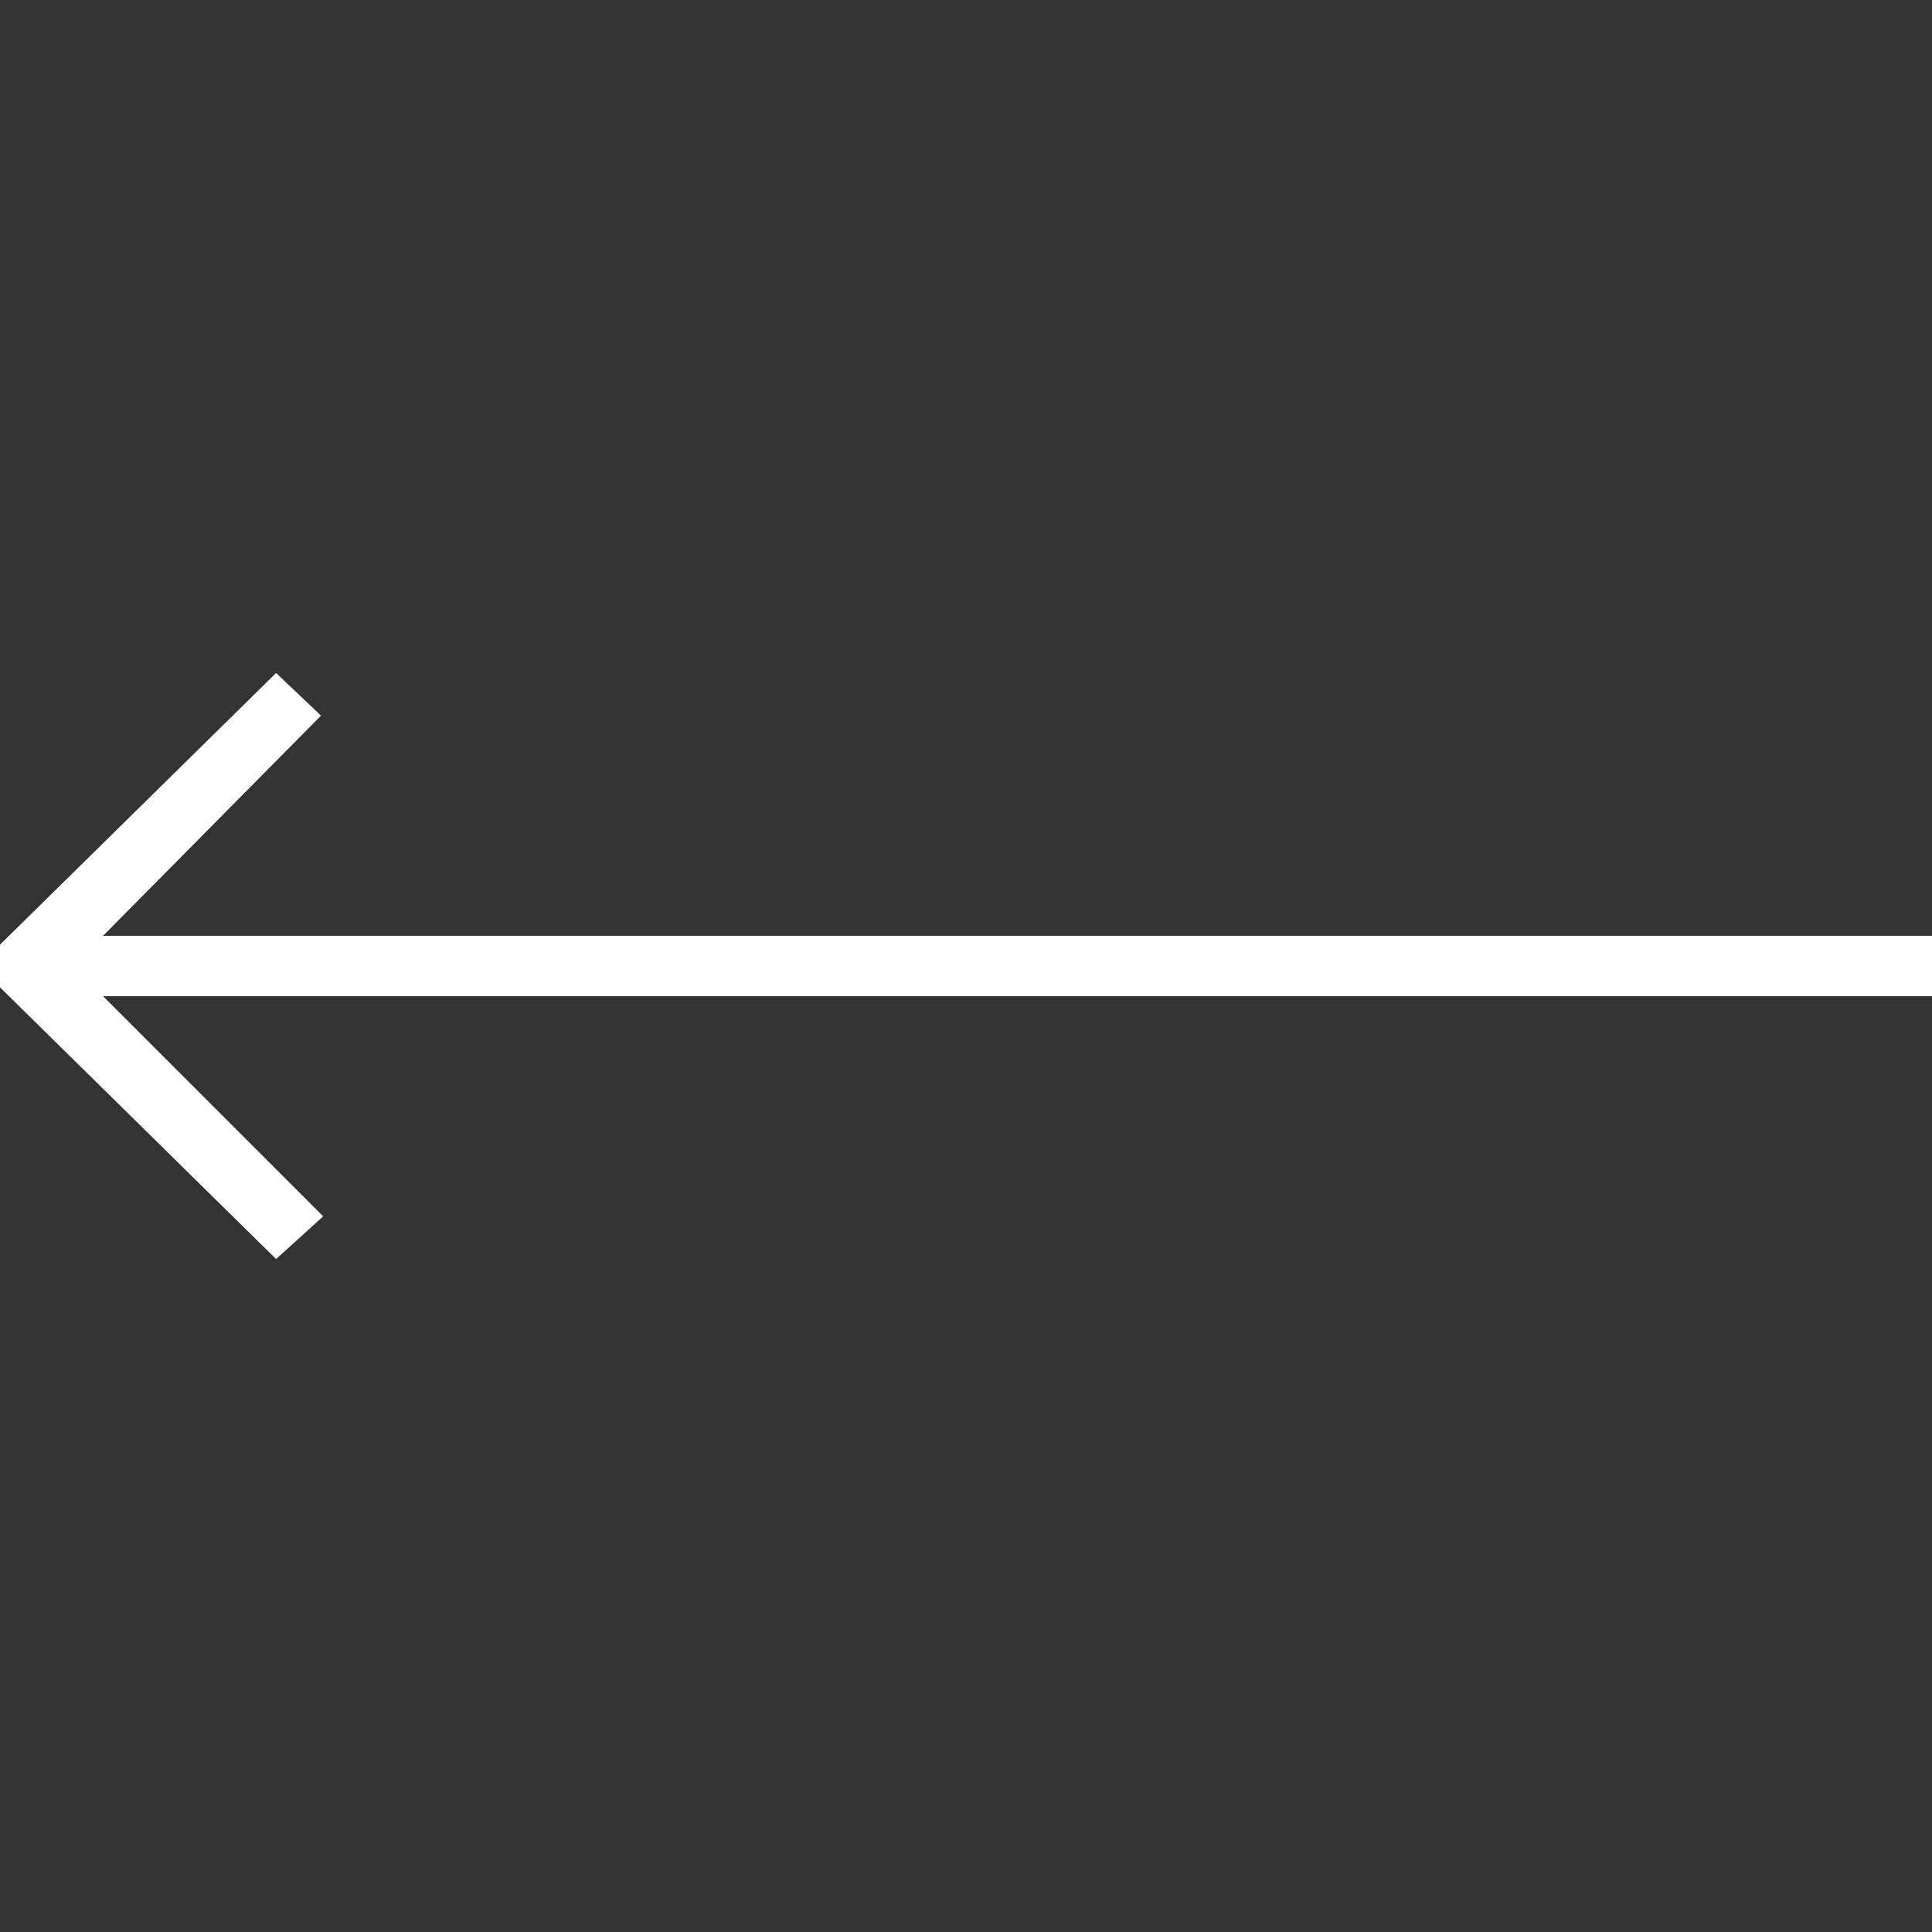 <svg xmlns="http://www.w3.org/2000/svg" fill="#fff" viewBox="0 0 64 64"><rect x="0" y="0" width="64" height="64" fill="#333333" stroke="none"/><path d="M9.146 41.707l-9.146-9v-1.414l9.146-9 1.488 1.414L3.414 31H64v2H3.414l7.293 7.293z"/></svg>